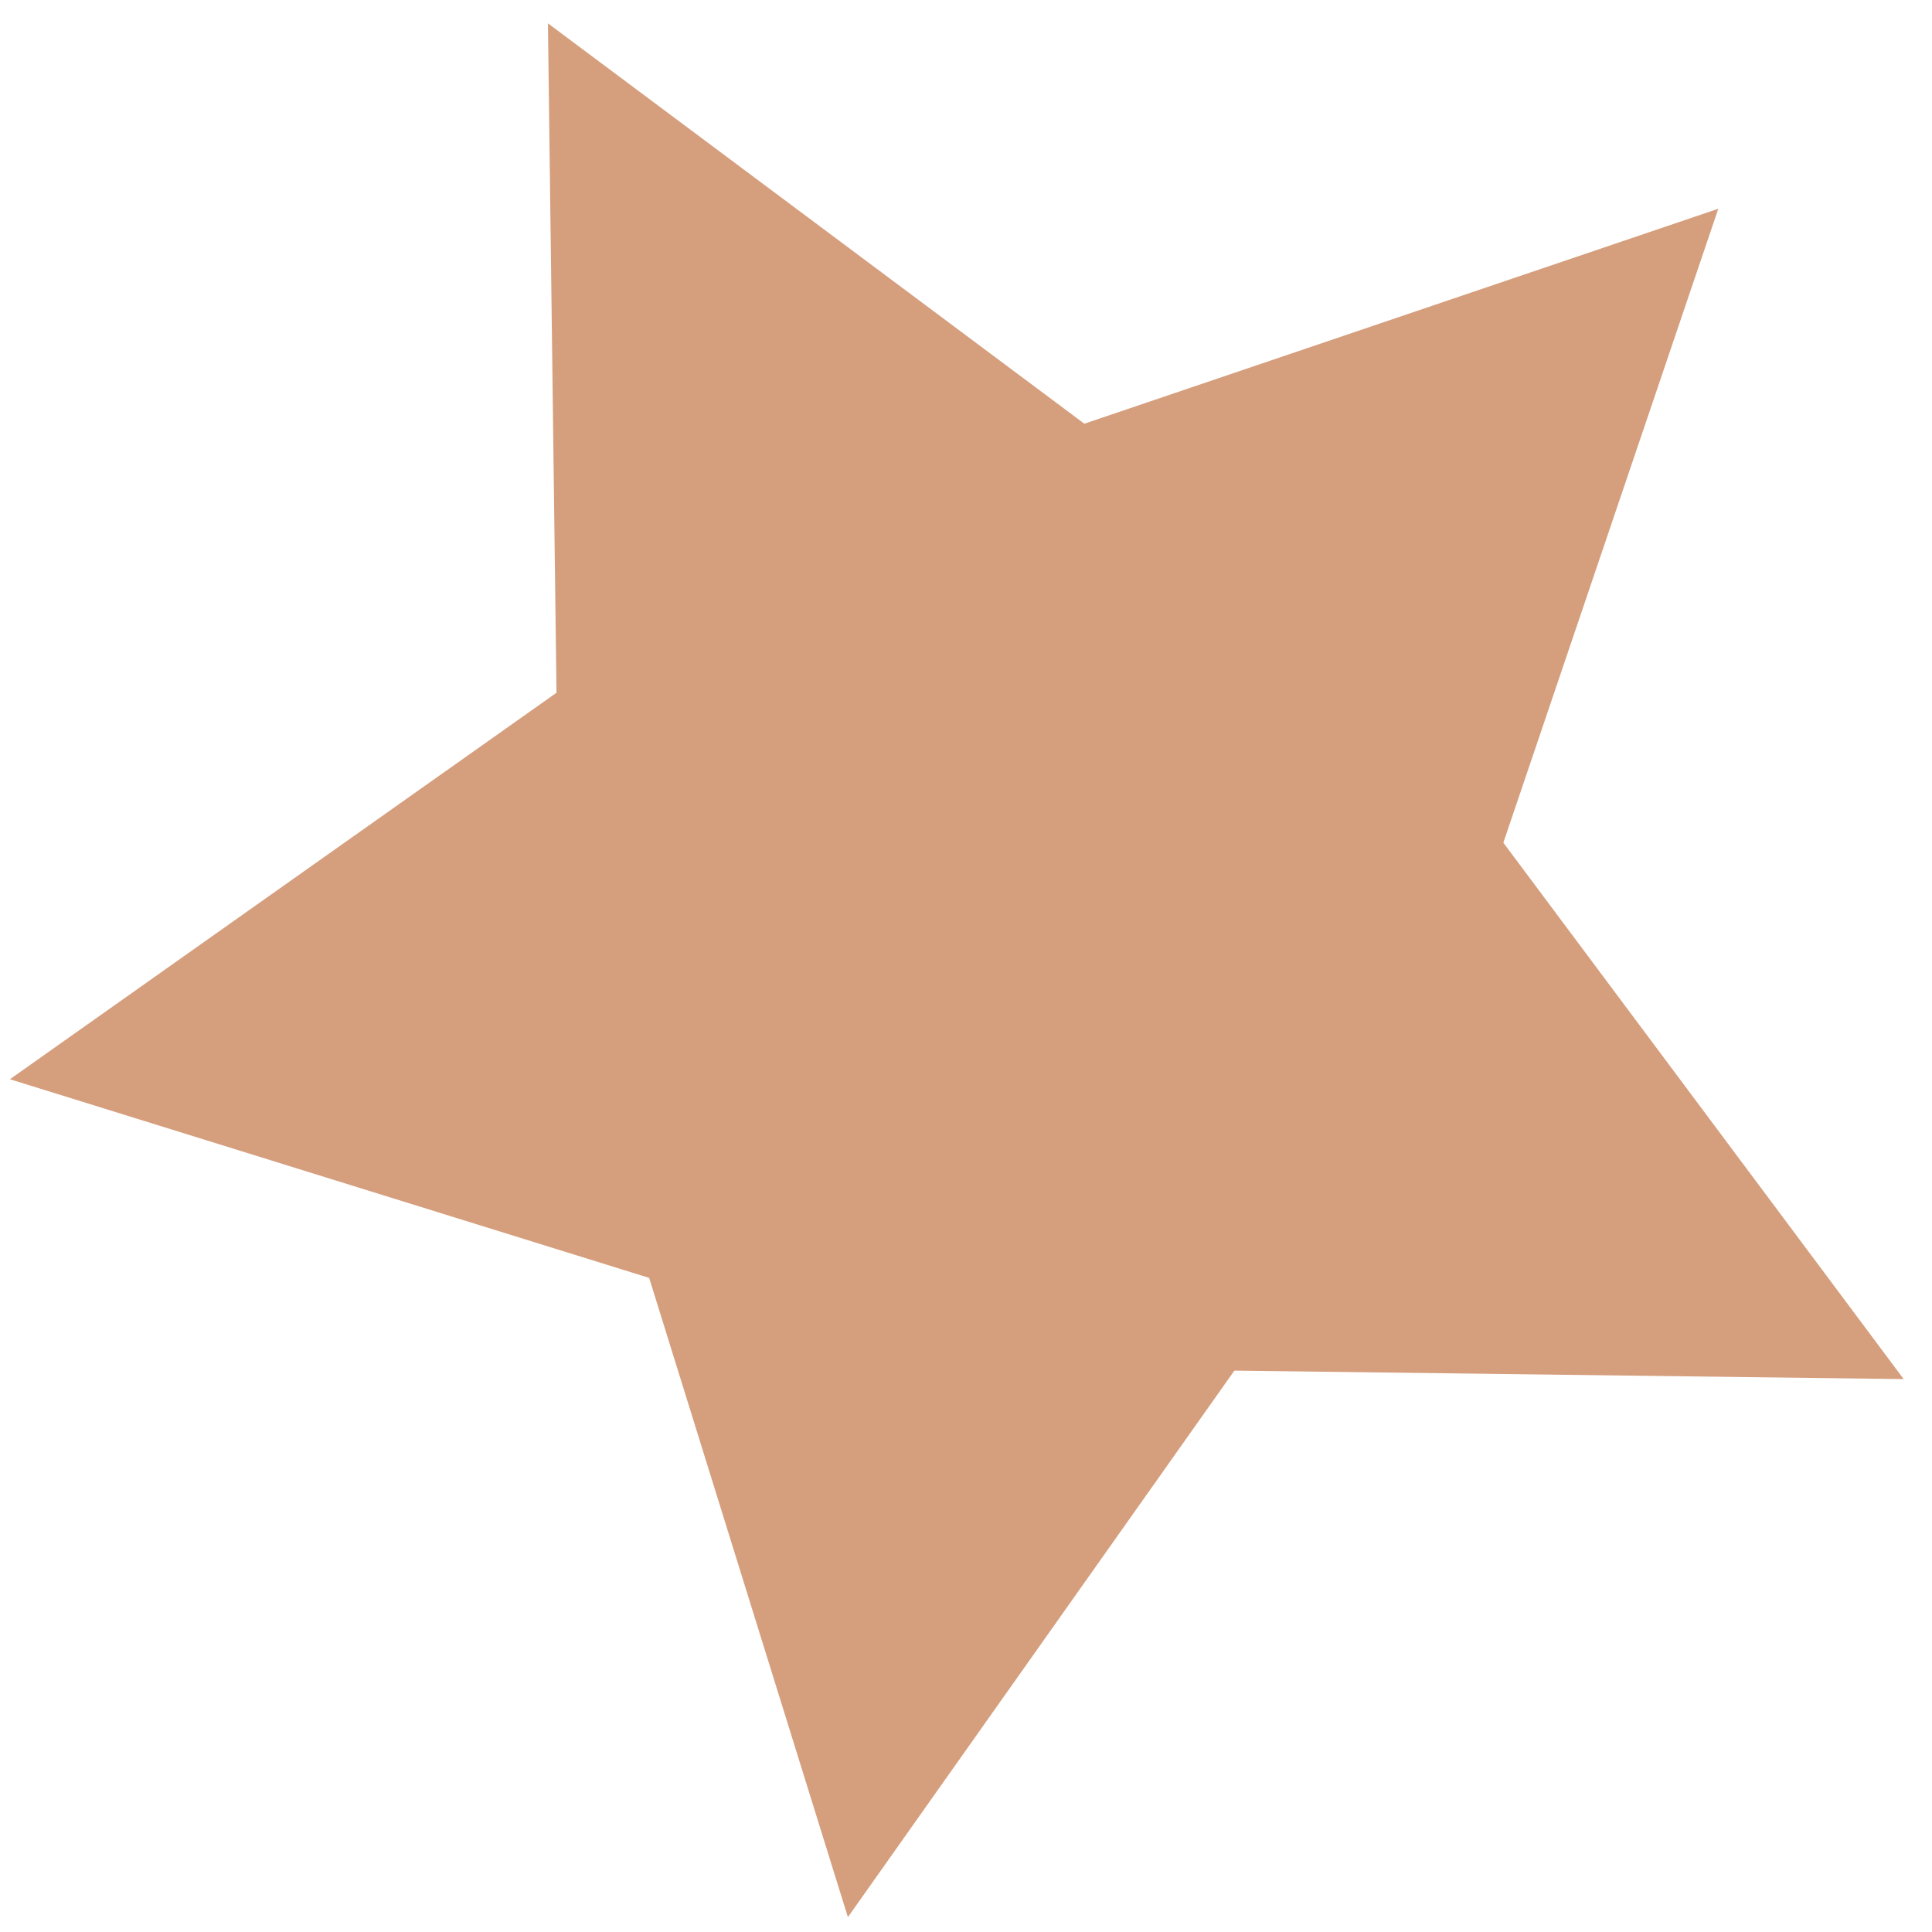 <svg width="23" height="23" viewBox="0 0 23 23" fill="none" xmlns="http://www.w3.org/2000/svg">
<path fill-rule="evenodd" clip-rule="evenodd" d="M7.728 15.213L0.118 12.848L6.625 8.247L6.523 0.278L12.909 5.044L20.456 2.485L17.897 10.032L22.663 16.418L14.695 16.317L10.094 22.823L7.728 15.213Z" fill="#D59F7E"/>
</svg>
